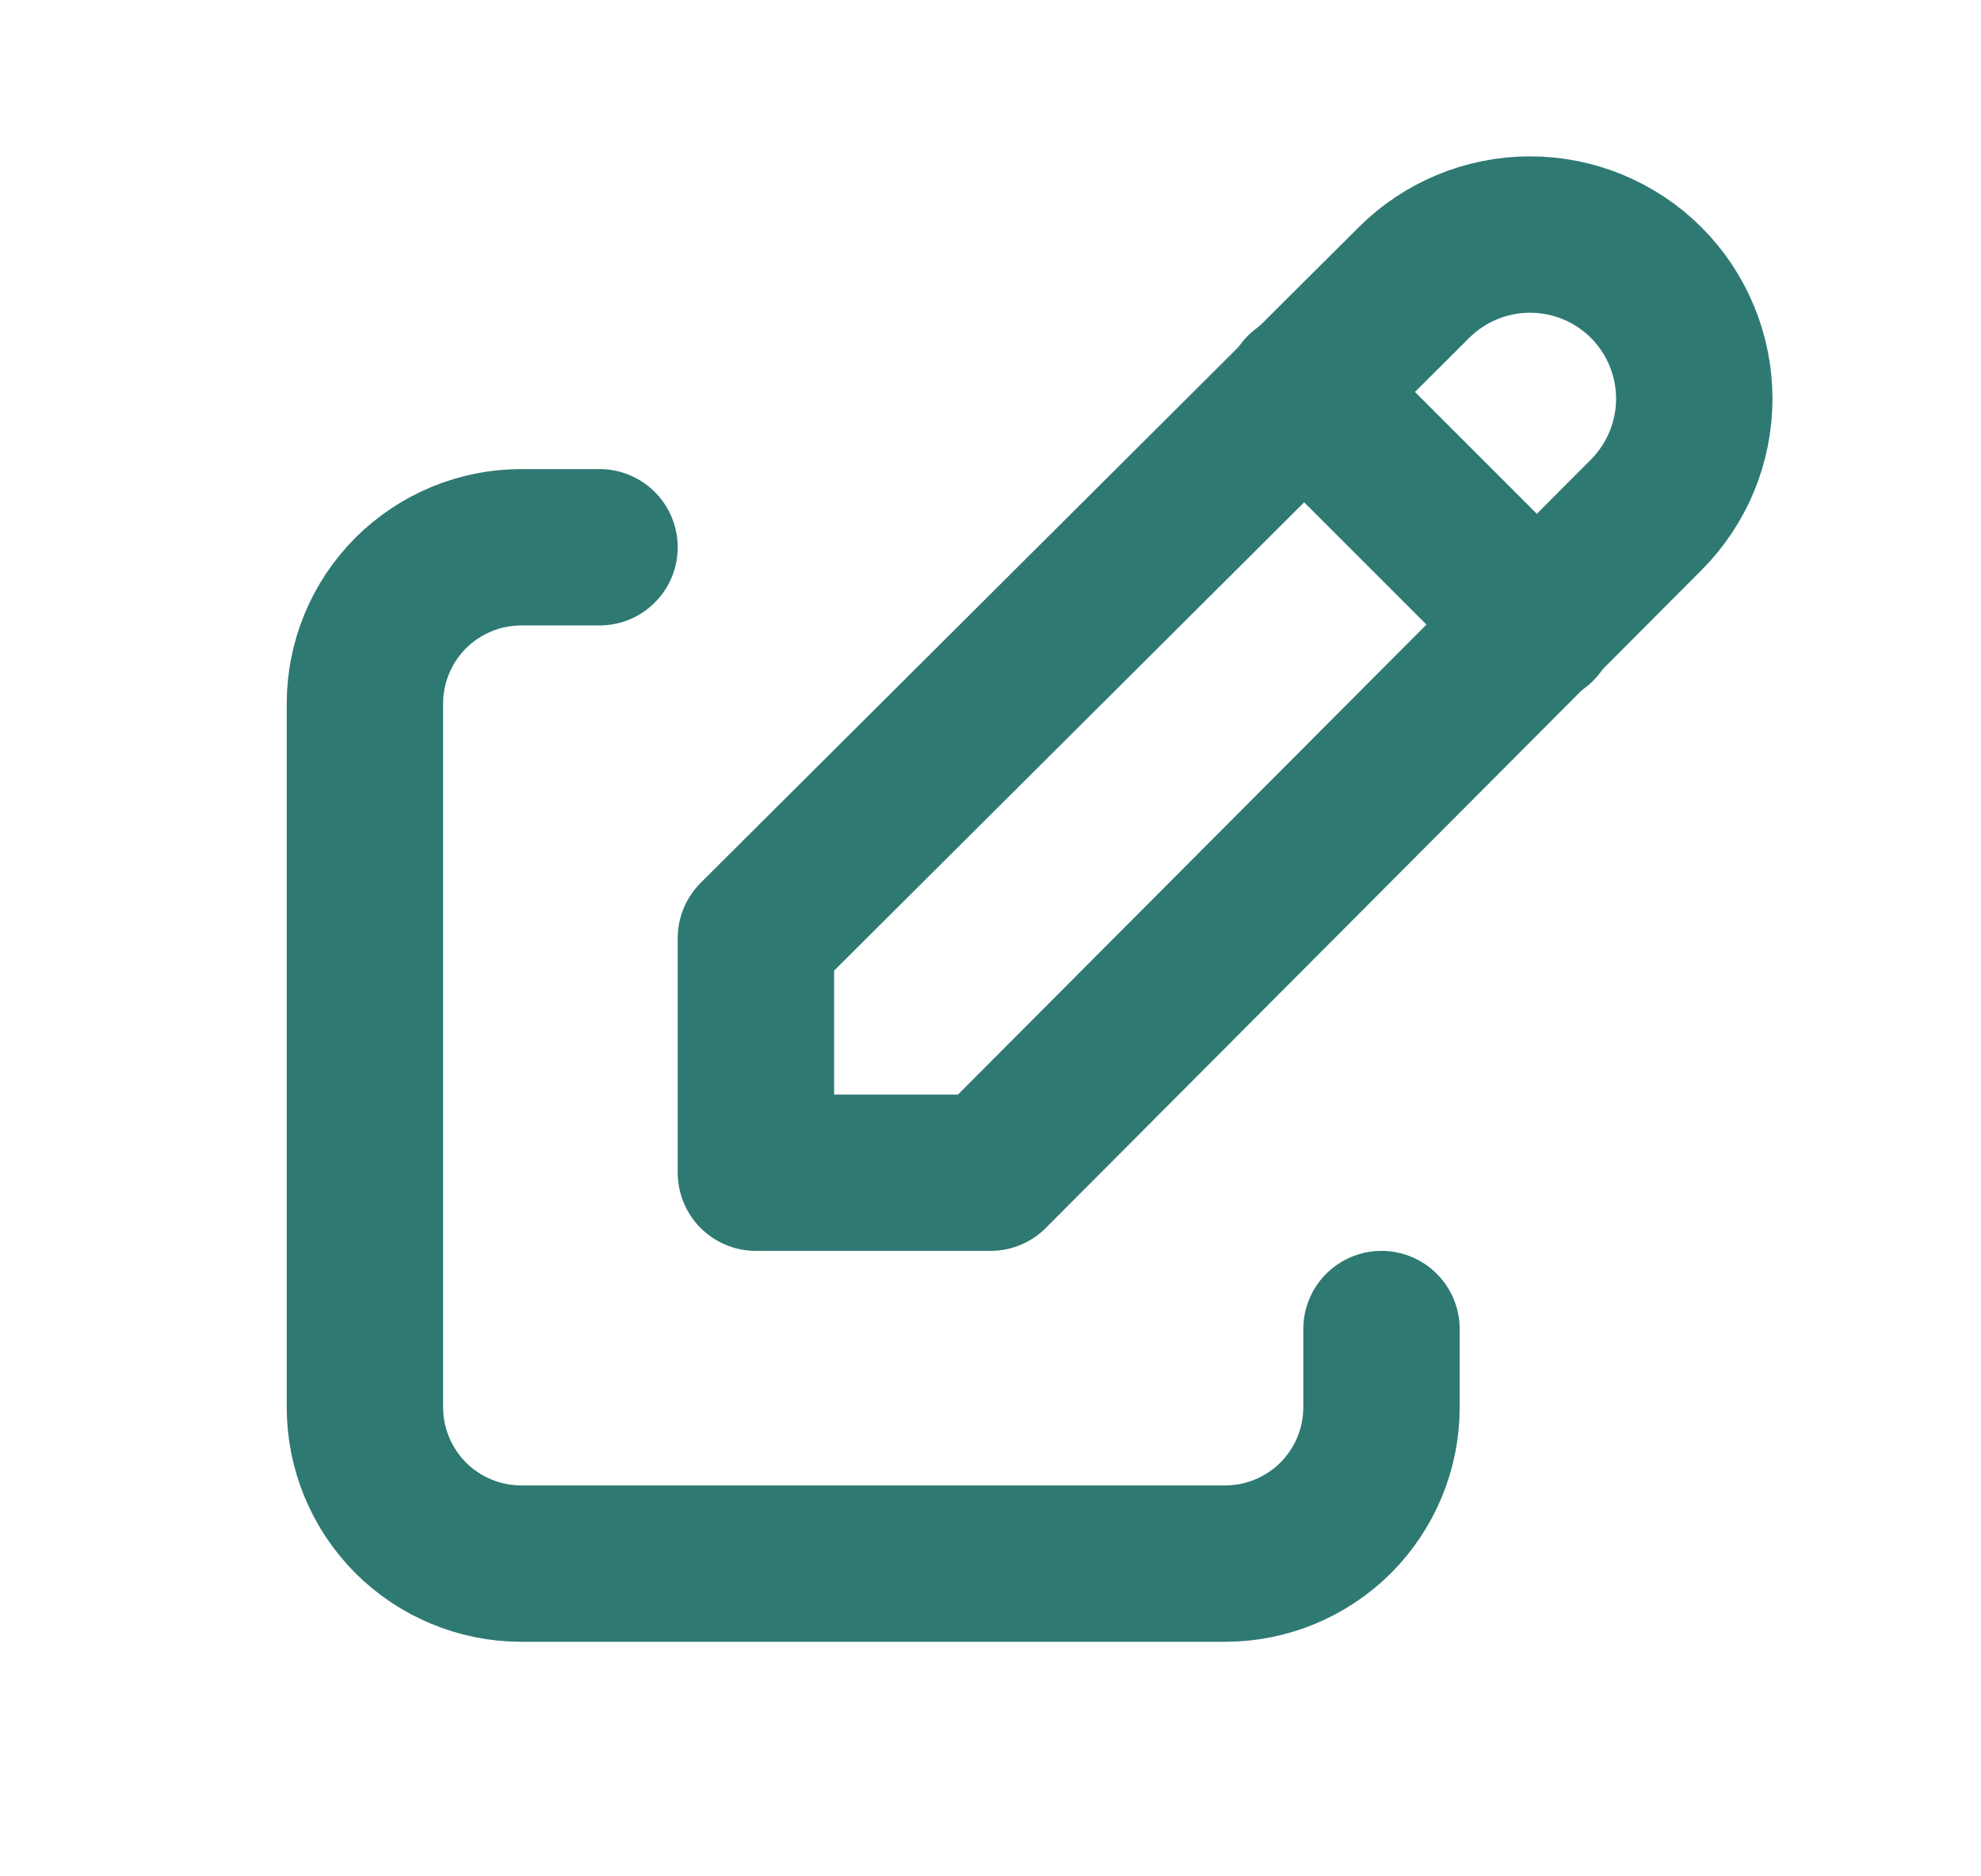 <svg width="19" height="18" viewBox="0 0 19 18" fill="none" xmlns="http://www.w3.org/2000/svg">
<g clip-path="url(#clip0_6431_7609)">
<path d="M5.75 5.25H5C4.602 5.25 4.221 5.408 3.939 5.689C3.658 5.971 3.5 6.352 3.5 6.75V13.5C3.5 13.898 3.658 14.279 3.939 14.561C4.221 14.842 4.602 15 5 15H11.75C12.148 15 12.529 14.842 12.811 14.561C13.092 14.279 13.25 13.898 13.25 13.5V12.75" stroke="#2F7973" stroke-width="1.5" stroke-linecap="round" stroke-linejoin="round"/>
<path d="M15.789 4.939C16.084 4.643 16.25 4.243 16.25 3.825C16.25 3.407 16.084 3.007 15.789 2.711C15.493 2.416 15.093 2.25 14.675 2.25C14.257 2.25 13.857 2.416 13.561 2.711L7.25 9V11.25H9.5L15.789 4.939Z" stroke="#2F7973" stroke-width="1.5" stroke-linecap="round" stroke-linejoin="round"/>
<path d="M12.5 3.75L14.75 6" stroke="#2F7973" stroke-width="1.5" stroke-linecap="round" stroke-linejoin="round"/>
</g>
<defs>
<clipPath id="clip0_6431_7609">
<rect width="18" height="18" fill="white" transform="translate(0.5)"/>
</clipPath>
</defs>
</svg>
